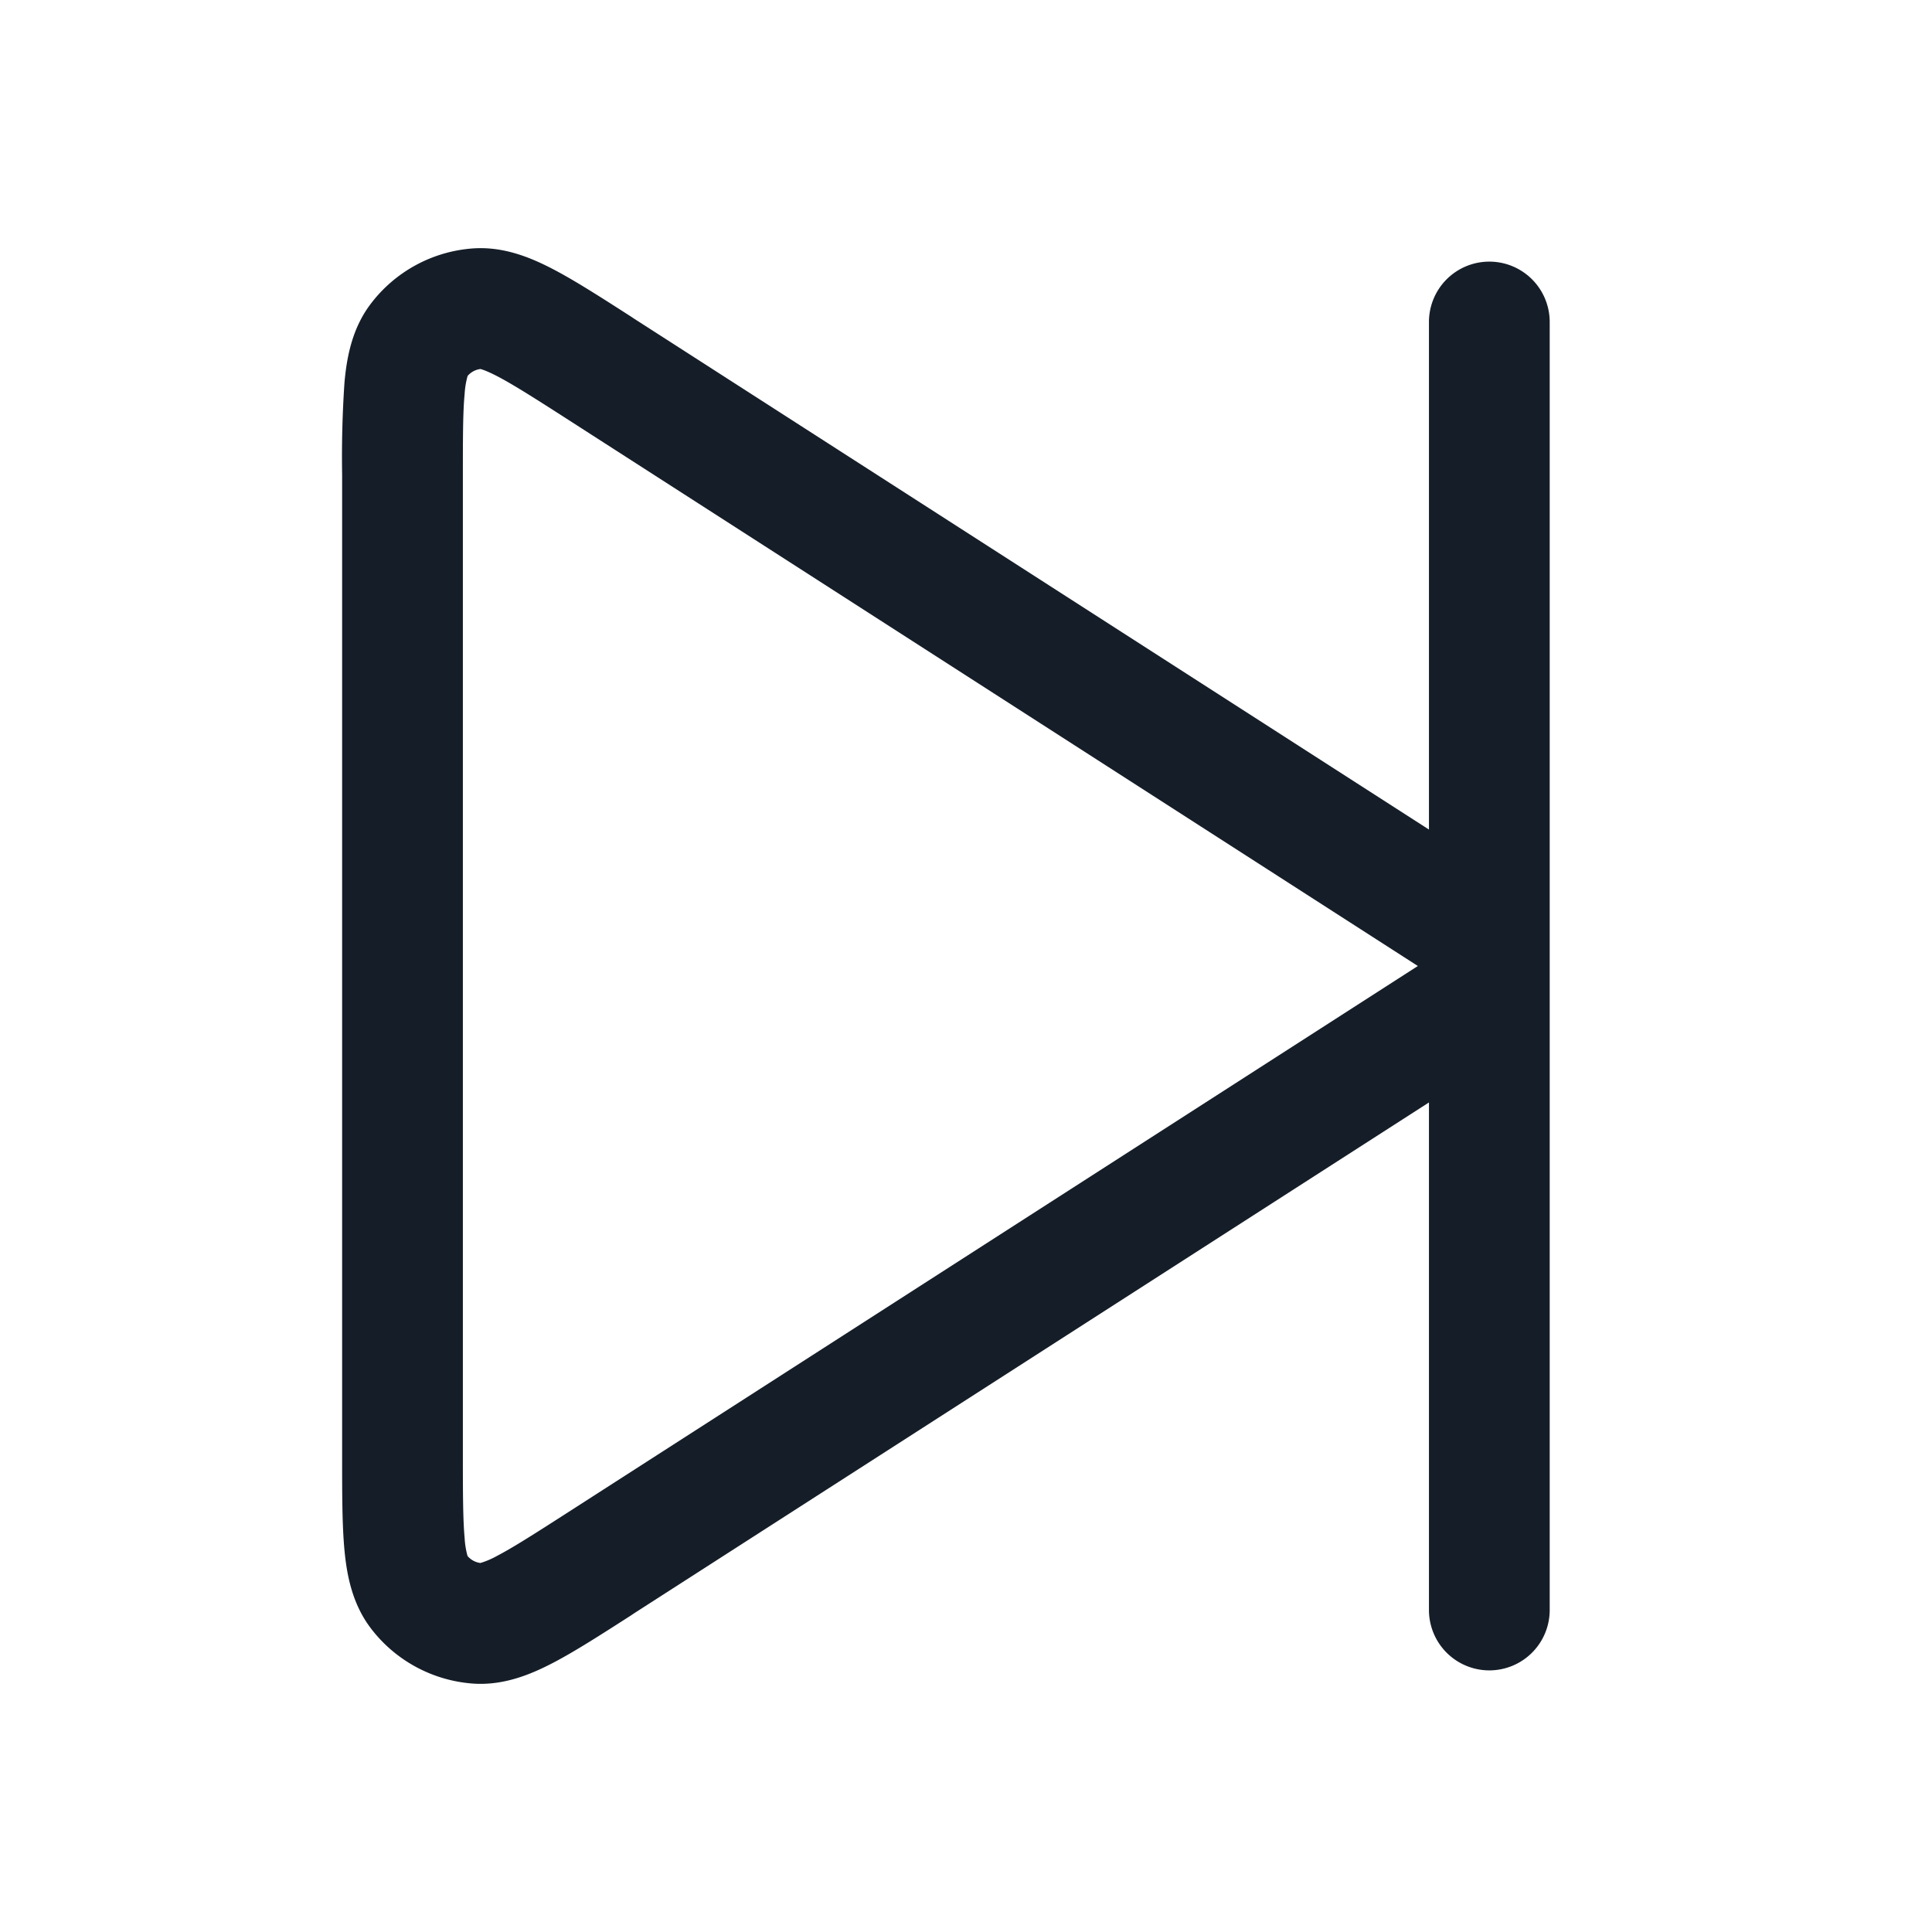 <svg viewBox="0 0 24 24" fill="none" xmlns="http://www.w3.org/2000/svg"><path fill-rule="evenodd" clip-rule="evenodd" d="m7.87 3.954-.028-.019c-.377-.242-.702-.451-.975-.593-.275-.143-.612-.283-.992-.256a1.75 1.75 0 0 0-1.276.697c-.228.304-.293.664-.32.972a13.64 13.64 0 0 0-.029 1.141v12.208c0 .447 0 .834.028 1.14.028.309.093.668.321.973.304.406.77.66 1.276.697.38.027.717-.113.992-.256.273-.142.598-.351.975-.593l.029-.02 9.88-6.35V20a.75.75 0 0 0 1.5 0V4a.75.75 0 0 0-1.5 0v6.305L7.87 3.954Zm-.81 1.261L17.613 12 7.06 18.784c-.414.266-.681.437-.886.544a1.026 1.026 0 0 1-.206.088.25.25 0 0 1-.16-.087 1.022 1.022 0 0 1-.036-.221c-.021-.23-.022-.547-.022-1.039V5.93c0-.492 0-.809.022-1.038a1.02 1.02 0 0 1 .037-.222.25.25 0 0 1 .159-.086c.017.004.078.022.206.088.205.107.472.277.886.543Z" fill="#151E28"/></svg>